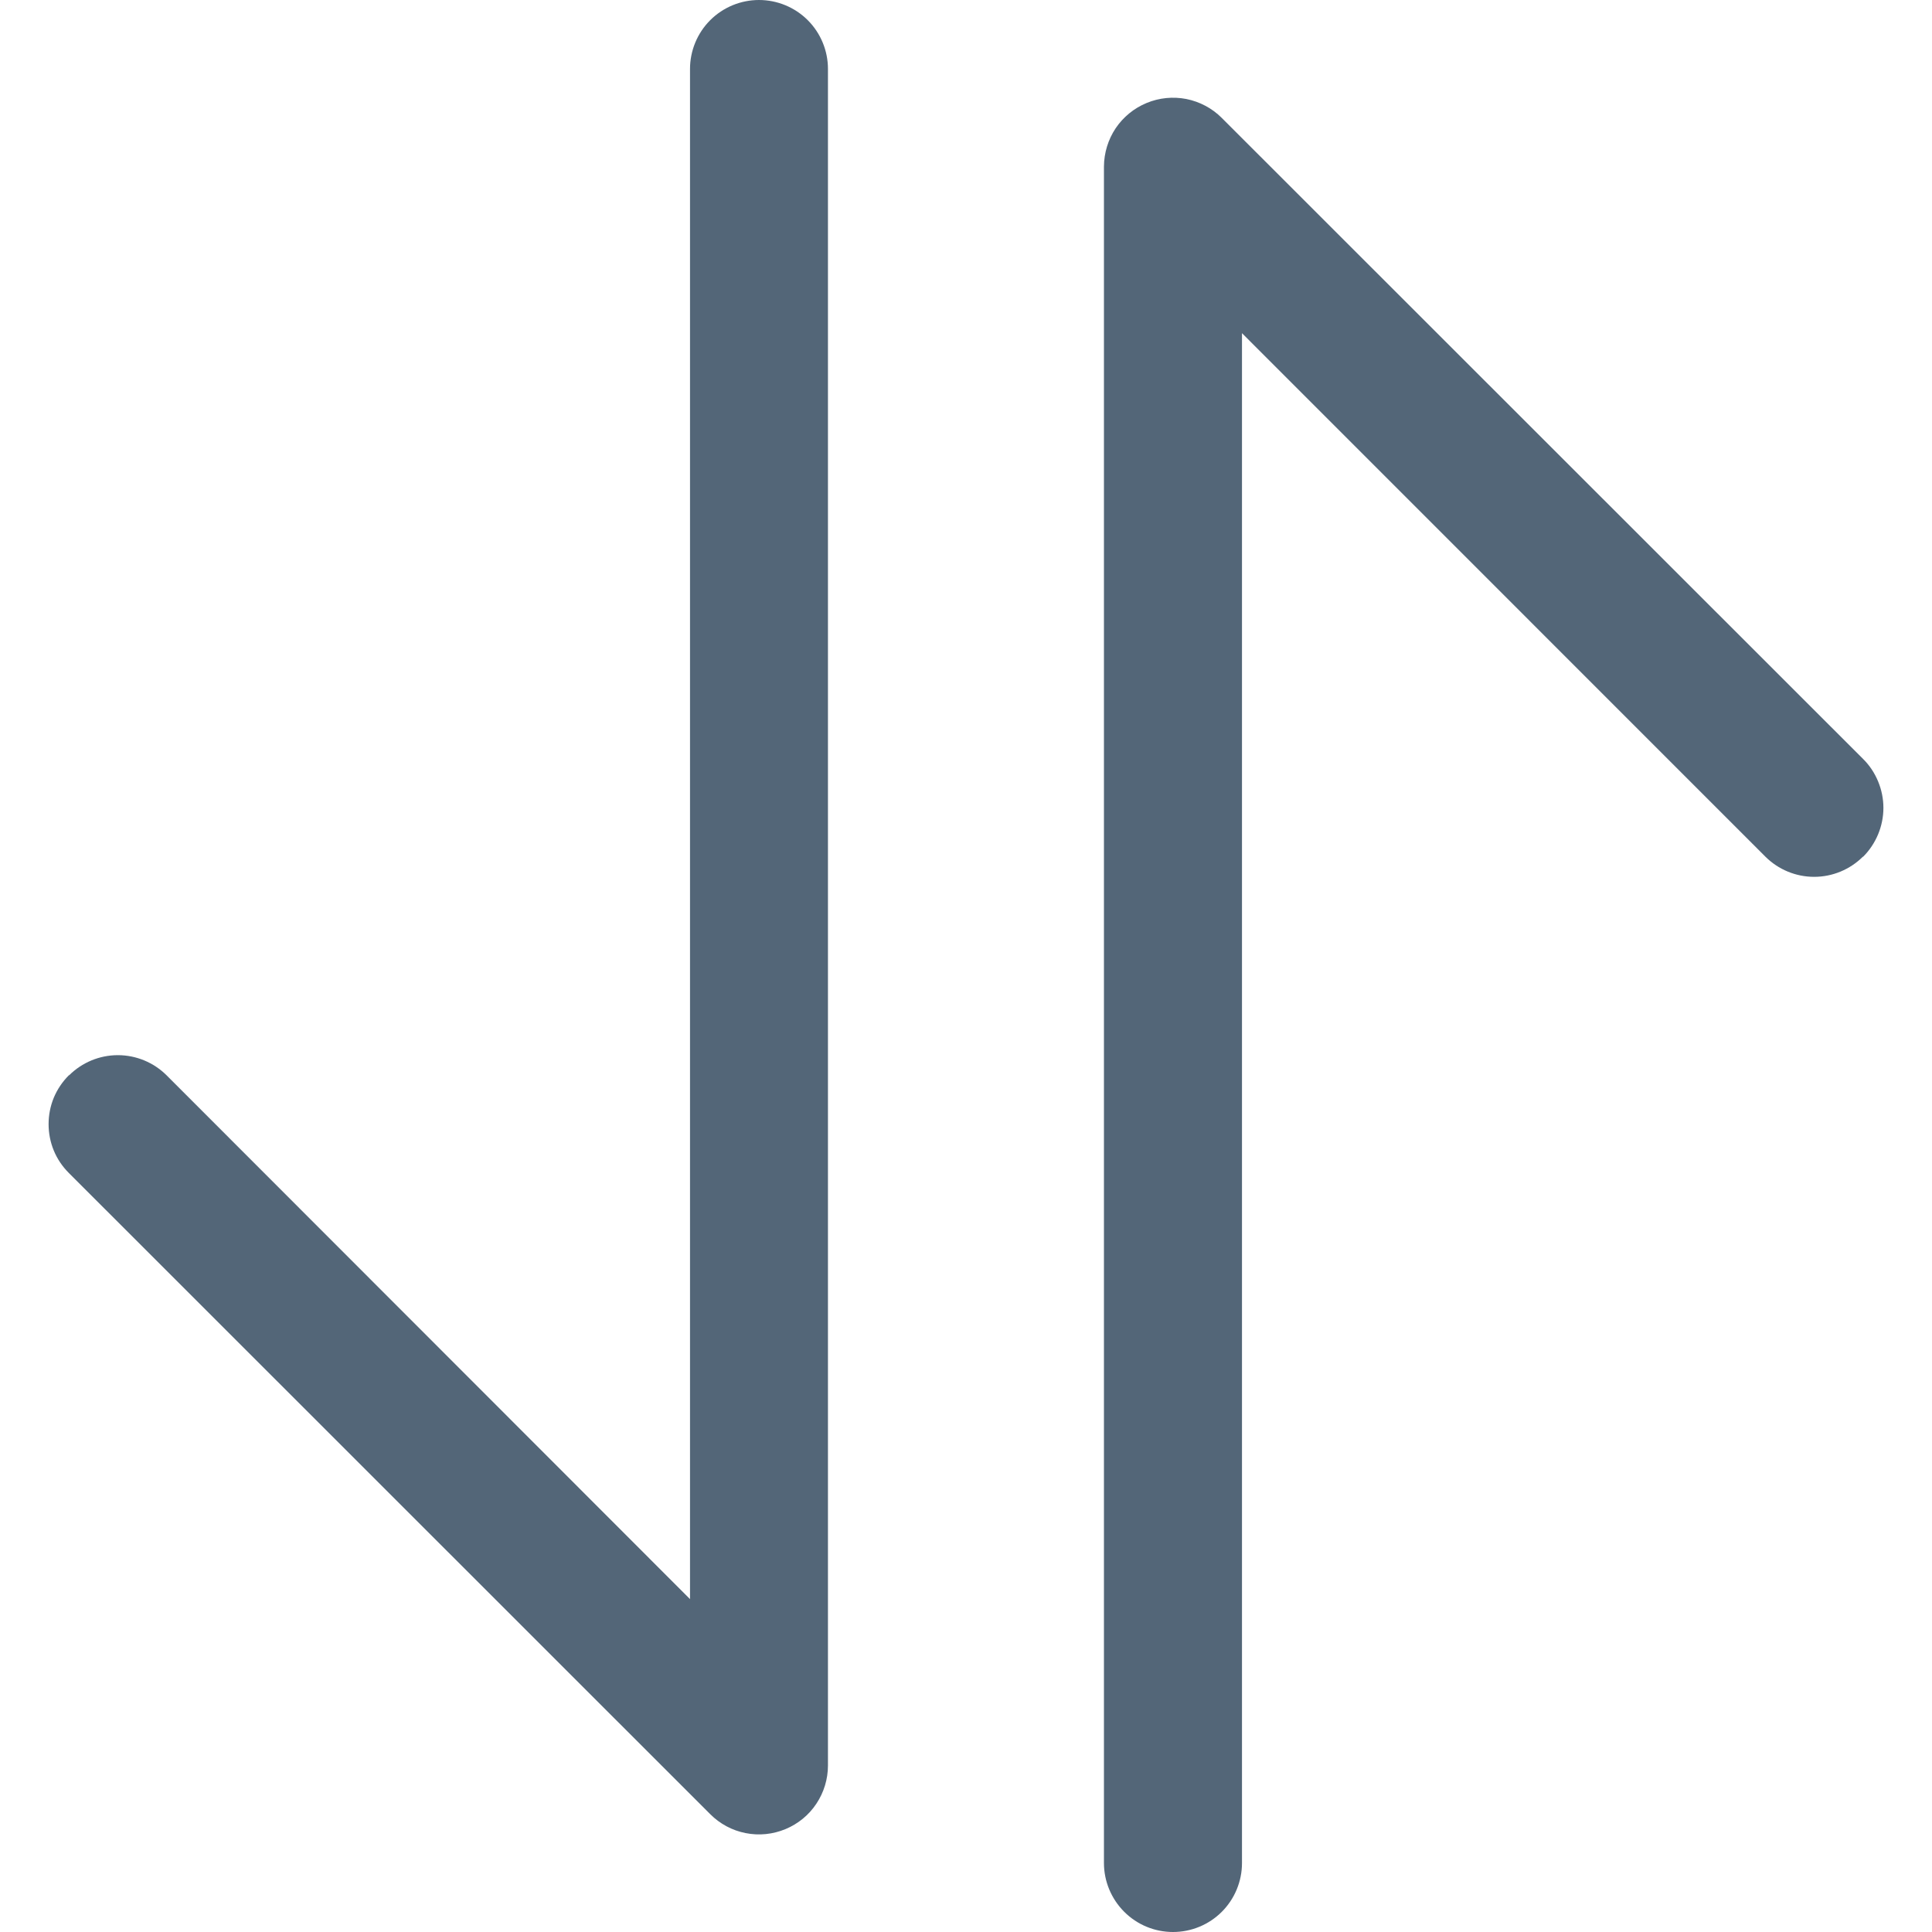 <svg width="20" height="20" viewBox="0 0 20 20" fill="none" xmlns="http://www.w3.org/2000/svg">
<path d="M7.143 0.714C7.143 0.525 7.218 0.343 7.352 0.209C7.486 0.075 7.668 0 7.857 0C8.046 0 8.228 0.075 8.362 0.209C8.496 0.343 8.571 0.525 8.571 0.714V18.276C8.571 18.417 8.529 18.555 8.451 18.672C8.373 18.79 8.261 18.881 8.131 18.935C8 18.989 7.857 19.004 7.718 18.976C7.58 18.949 7.453 18.881 7.353 18.781L0.713 12.143C0.646 12.076 0.593 11.998 0.557 11.911C0.521 11.824 0.503 11.731 0.503 11.637C0.503 11.543 0.521 11.45 0.557 11.363C0.593 11.277 0.646 11.198 0.713 11.131H0.716C0.85 10.998 1.031 10.923 1.22 10.923C1.409 10.923 1.59 10.998 1.724 11.131L7.143 16.554V0.714ZM11.428 1.724C11.429 1.583 11.471 1.445 11.549 1.328C11.628 1.211 11.739 1.12 11.87 1.066C12 1.012 12.143 0.998 12.282 1.025C12.42 1.053 12.547 1.12 12.647 1.22L19.287 7.857C19.354 7.923 19.406 8.002 19.442 8.089C19.478 8.176 19.497 8.269 19.497 8.363C19.497 8.457 19.478 8.55 19.442 8.637C19.406 8.723 19.354 8.802 19.287 8.869H19.284C19.15 9.002 18.969 9.077 18.78 9.077C18.591 9.077 18.41 9.002 18.276 8.869L12.857 3.449V19.286C12.857 19.475 12.782 19.657 12.648 19.791C12.514 19.925 12.332 20 12.143 20C11.953 20 11.772 19.925 11.638 19.791C11.504 19.657 11.428 19.475 11.428 19.286V1.724Z" fill="#0A263F" fill-opacity="0.7"/>
</svg>
